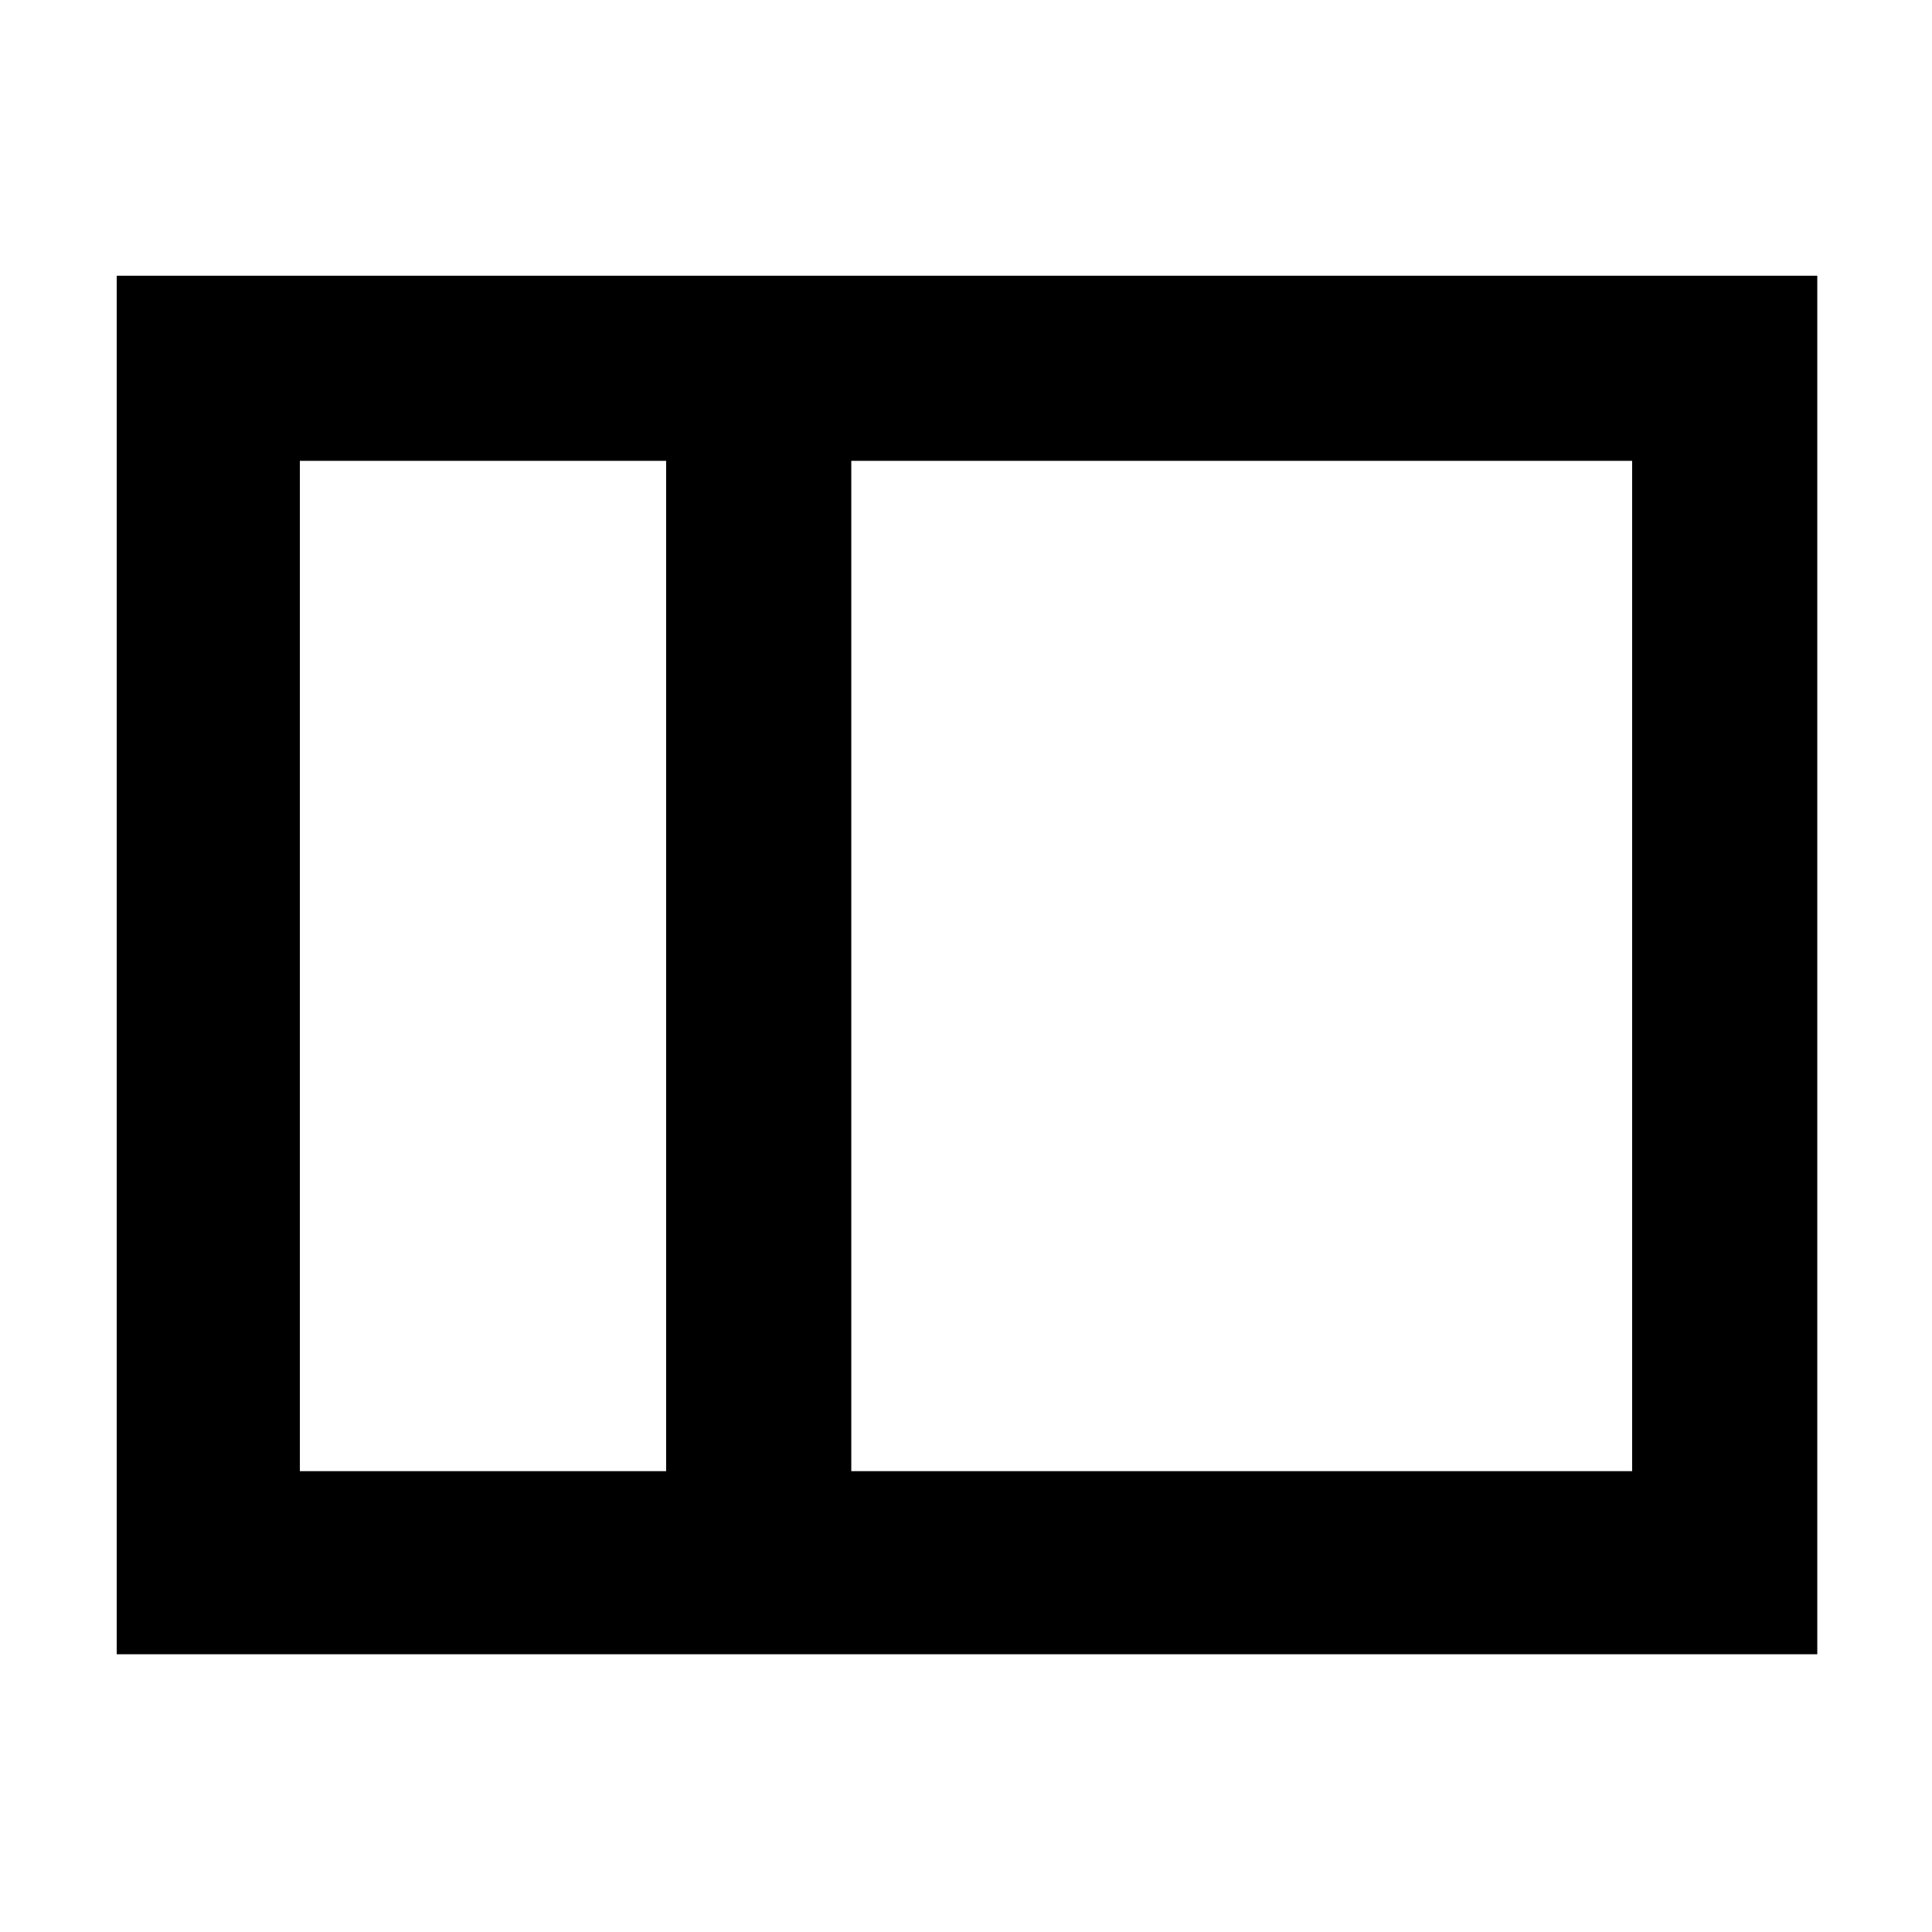 <svg xmlns="http://www.w3.org/2000/svg" height="48" viewBox="0 -960 960 960" width="48"><path d="M58-138v-685h845v685H58Zm365-91h388v-502H423v502Zm-92 0v-502H149v502h182Zm-182 0v-502 502Zm182 0h92-92Zm0-502h92-92Z"/></svg>